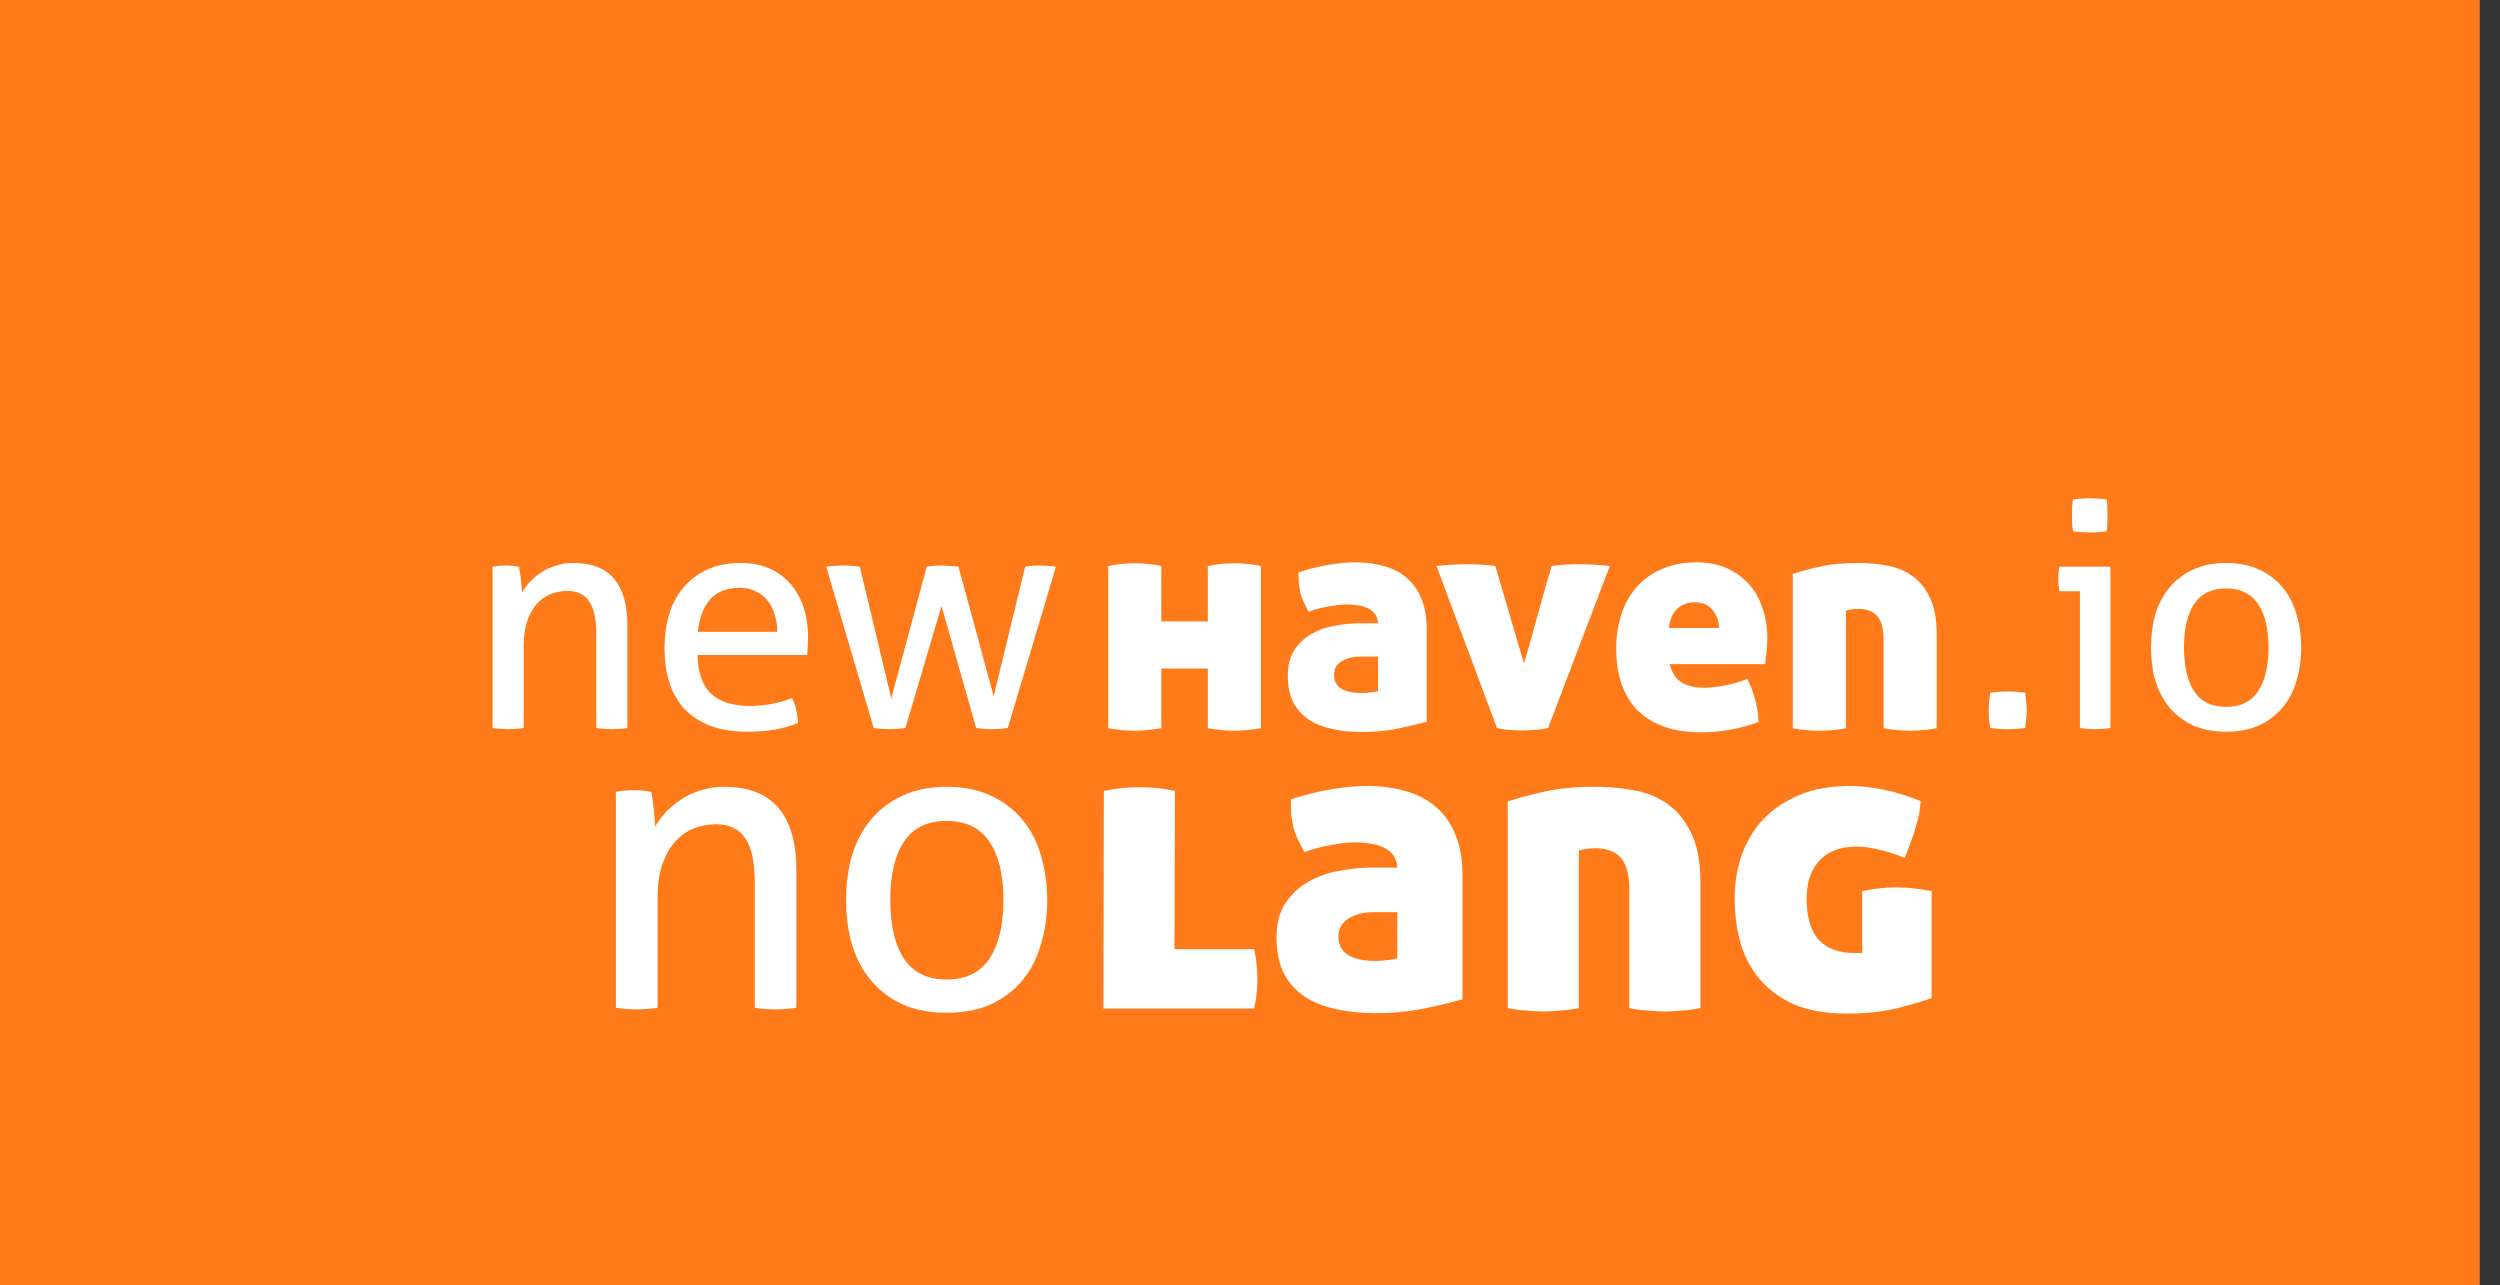 <?xml version="1.0" encoding="UTF-8" standalone="no"?>
<!-- Created with Inkscape (http://www.inkscape.org/) -->

<svg
   xmlns:dc="http://purl.org/dc/elements/1.1/"
   xmlns:cc="http://creativecommons.org/ns#"
   xmlns:rdf="http://www.w3.org/1999/02/22-rdf-syntax-ns#"
   xmlns:svg="http://www.w3.org/2000/svg"
   xmlns="http://www.w3.org/2000/svg"
   xmlns:sodipodi="http://sodipodi.sourceforge.net/DTD/sodipodi-0.dtd"
   xmlns:inkscape="http://www.inkscape.org/namespaces/inkscape"
   width="499.015"
   height="256.579"
   id="svg2"
   version="1.1"
   inkscape:version="0.48.4 r9939"
   sodipodi:docname="conf-logo-matched.svg"
   inkscape:export-filename="/home/dan/Documents/newhavenio/conf-logo-matched.png"
   inkscape:export-xdpi="90"
   inkscape:export-ydpi="90">
  <rect width="100%" height="100%" fill="#333333" stroke="none"/>
  <defs
     id="defs4">
    <clipPath
       clipPathUnits="userSpaceOnUse"
       id="clipPath5100">
      <rect
         style="fill:#ffffff;fill-opacity:1;stroke:none"
         id="rect5102"
         width="507.097"
         height="317.188"
         x="26.264"
         y="-4.257" />
    </clipPath>
  </defs>
  <sodipodi:namedview
     id="base"
     pagecolor="#ffffff"
     bordercolor="#666666"
     borderopacity="1.0"
     inkscape:pageopacity="0.0"
     inkscape:pageshadow="2"
     inkscape:zoom="0.9899495"
     inkscape:cx="256.6853"
     inkscape:cy="87.917867"
     inkscape:document-units="px"
     inkscape:current-layer="g5039"
     showgrid="false"
     inkscape:snap-bbox="true"
     inkscape:bbox-paths="true"
     inkscape:snap-bbox-edge-midpoints="true"
     inkscape:bbox-nodes="true"
     inkscape:window-width="1600"
     inkscape:window-height="876"
     inkscape:window-x="0"
     inkscape:window-y="24"
     inkscape:window-maximized="1"
     fit-margin-top="0"
     fit-margin-left="0"
     fit-margin-right="0"
     fit-margin-bottom="0" />
  <g
     inkscape:label="Layer 1"
     inkscape:groupmode="layer"
     id="layer1"
     transform="translate(-10.102,-46.25)">
    <g
       id="g5039"
       clip-path="url(#clipPath5100)"
       transform="translate(-28.284,4.041)">
      <rect
         y="-11.976"
         x="22.912"
         height="374.286"
         width="577.143"
         id="rect4993"
         style="fill:#ff7b1a;fill-opacity:1;fill-rule:evenodd;stroke:none"
         clip-path="none" />
      <g
         id="g5108"
         transform="translate(30.284,39.98)">
        <g
           transform="matrix(1.12,0,0,1.12,287.695,-123.697)"
           style="font-size:56px;font-style:normal;font-variant:normal;font-weight:normal;font-stretch:normal;line-height:125%;letter-spacing:0px;word-spacing:0px;fill:#ffffff;fill-opacity:1;stroke:none;font-family:Aller;-inkscape-font-specification:Aller"
           id="flowRoot4995">
          <path
             d="m 105.078,242.167 c -0.075,-0.523 -0.149,-1.027 -0.224,-1.512 -0.037,-0.523 -0.056,-1.045 -0.056,-1.568 0,-0.523 0.019,-1.045 0.056,-1.568 0.075,-0.56 0.149,-1.101 0.224,-1.624 0.523,-0.075 1.027,-0.131 1.512,-0.168 0.523,-0.037 1.045,-0.056 1.568,-0.056 0.523,0 1.045,0.019 1.568,0.056 0.523,0.037 1.045,0.093 1.568,0.168 0.075,0.523 0.131,1.045 0.168,1.568 0.075,0.523 0.112,1.045 0.112,1.568 -10e-6,0.523 -0.037,1.045 -0.112,1.568 -0.037,0.523 -0.093,1.045 -0.168,1.568 -0.523,0.075 -1.045,0.131 -1.568,0.168 -0.485,0.037 -0.989,0.056 -1.512,0.056 -0.523,0 -1.045,-0.019 -1.568,-0.056 -0.523,-0.037 -1.045,-0.093 -1.568,-0.168"
             style=""
             id="path5132" />
          <path
             d="m 121.051,217.807 -3.64,0 c -0.075,-0.299 -0.131,-0.635 -0.168,-1.008 -0.037,-0.411 -0.056,-0.803 -0.056,-1.176 -10e-6,-0.373 0.019,-0.747 0.056,-1.12 0.037,-0.411 0.093,-0.765 0.168,-1.064 l 9.072,0 0,28.728 c -0.411,0.075 -0.877,0.131 -1.4,0.168 -0.485,0.037 -0.933,0.056 -1.344,0.056 -0.373,0 -0.821,-0.019 -1.344,-0.056 -0.485,-0.037 -0.933,-0.093 -1.344,-0.168 l 0,-24.36 m -1.232,-10.696 c -0.075,-0.448 -0.131,-0.933 -0.168,-1.456 -1e-5,-0.523 -1e-5,-0.989 0,-1.4 -1e-5,-0.411 -1e-5,-0.877 0,-1.4 0.037,-0.523 0.093,-0.989 0.168,-1.4 0.485,-0.075 1.008,-0.131 1.568,-0.168 0.56,-0.037 1.045,-0.056 1.456,-0.056 0.411,4e-5 0.896,0.019 1.456,0.056 0.56,0.037 1.064,0.093 1.512,0.168 0.075,0.411 0.112,0.877 0.112,1.4 0.037,0.523 0.056,0.989 0.056,1.4 -1e-5,0.411 -0.019,0.877 -0.056,1.4 -10e-6,0.523 -0.037,1.008 -0.112,1.456 -0.448,0.075 -0.952,0.131 -1.512,0.168 -0.523,0.037 -0.989,0.056 -1.4,0.056 -0.448,3e-5 -0.952,-0.019 -1.512,-0.056 -0.56,-0.037 -1.083,-0.093 -1.568,-0.168"
             style=""
             id="path5134" />
          <path
             d="m 147.097,242.839 c -2.24,0 -4.2,-0.373 -5.88,-1.12 -1.68,-0.784 -3.08,-1.848 -4.2,-3.192 -1.12,-1.344 -1.96,-2.931 -2.52,-4.76 -0.523,-1.829 -0.784,-3.808 -0.784,-5.936 0,-2.128 0.261,-4.107 0.784,-5.936 0.56,-1.829 1.4,-3.416 2.52,-4.76 1.12,-1.344 2.52,-2.408 4.2,-3.192 1.68,-0.784 3.64,-1.176 5.88,-1.176 2.24,3e-5 4.2,0.392 5.88,1.176 1.68,0.784 3.08,1.848 4.2,3.192 1.12,1.344 1.941,2.931 2.464,4.76 0.56,1.829 0.84,3.808 0.84,5.936 -3e-5,2.128 -0.28,4.107 -0.84,5.936 -0.523,1.829 -1.344,3.416 -2.464,4.76 -1.12,1.344 -2.52,2.408 -4.2,3.192 -1.68,0.747 -3.64,1.12 -5.88,1.12 m 0,-4.424 c 2.576,0 4.48,-0.933 5.712,-2.8 1.232,-1.867 1.848,-4.461 1.848,-7.784 -2e-5,-3.323 -0.616,-5.899 -1.848,-7.728 -1.232,-1.867 -3.136,-2.8 -5.712,-2.8 -2.576,2e-5 -4.48,0.933 -5.712,2.8 -1.195,1.829 -1.792,4.405 -1.792,7.728 -1e-5,3.323 0.597,5.917 1.792,7.784 1.232,1.867 3.136,2.8 5.712,2.8"
             style=""
             id="path5136" />
        </g>
        <g
           transform="matrix(1.12,0,0,1.12,-12.2,-123.697)"
           style="font-size:56px;font-style:normal;font-variant:normal;font-weight:normal;font-stretch:normal;line-height:125%;letter-spacing:0px;word-spacing:0px;fill:#ffffff;fill-opacity:1;stroke:none;font-family:Aller;-inkscape-font-specification:Aller"
           id="flowRoot5003">
          <path
             d="m 105.918,213.439 c 0.411,-0.075 0.803,-0.131 1.176,-0.168 0.411,-0.037 0.821,-0.056 1.232,-0.056 0.411,3e-5 0.784,0.019 1.12,0.056 0.373,0.037 0.765,0.093 1.176,0.168 0.112,0.56 0.224,1.325 0.336,2.296 0.112,0.933 0.168,1.717 0.168,2.352 0.373,-0.635 0.84,-1.269 1.4,-1.904 0.597,-0.635 1.269,-1.195 2.016,-1.68 0.747,-0.523 1.605,-0.933 2.576,-1.232 0.971,-0.336 2.035,-0.504 3.192,-0.504 3.285,3e-5 5.712,0.952 7.28,2.856 1.568,1.867 2.352,4.648 2.352,8.344 l 0,18.2 c -0.411,0.075 -0.877,0.131 -1.4,0.168 -0.523,0.037 -0.989,0.056 -1.4,0.056 -0.411,0 -0.877,-0.019 -1.4,-0.056 -0.485,-0.037 -0.933,-0.093 -1.344,-0.168 l 0,-16.688 c -2e-5,-2.651 -0.411,-4.592 -1.232,-5.824 -0.821,-1.269 -2.128,-1.904 -3.92,-1.904 -1.045,2e-5 -2.035,0.187 -2.968,0.56 -0.933,0.373 -1.755,0.952 -2.464,1.736 -0.709,0.784 -1.288,1.811 -1.736,3.08 -0.411,1.232 -0.616,2.725 -0.616,4.48 l 0,14.56 c -0.411,0.075 -0.877,0.131 -1.4,0.168 -0.485,0.037 -0.933,0.056 -1.344,0.056 -0.411,0 -0.877,-0.019 -1.4,-0.056 -0.523,-0.037 -0.989,-0.093 -1.4,-0.168 l 0,-28.728"
             style=""
             id="path5139" />
          <path
             d="m 142.436,229.175 c 0.075,3.136 0.877,5.432 2.408,6.888 1.568,1.456 3.864,2.184 6.888,2.184 2.651,0 5.171,-0.467 7.56,-1.4 0.299,0.56 0.541,1.251 0.728,2.072 0.187,0.784 0.299,1.568 0.336,2.352 -1.232,0.523 -2.595,0.915 -4.088,1.176 -1.456,0.261 -3.08,0.392 -4.872,0.392 -2.613,0 -4.853,-0.355 -6.72,-1.064 -1.867,-0.747 -3.416,-1.773 -4.648,-3.08 -1.195,-1.344 -2.072,-2.912 -2.632,-4.704 -0.56,-1.829 -0.84,-3.827 -0.84,-5.992 0,-2.128 0.261,-4.107 0.784,-5.936 0.56,-1.867 1.4,-3.472 2.52,-4.816 1.12,-1.381 2.52,-2.464 4.2,-3.248 1.717,-0.821 3.733,-1.232 6.048,-1.232 1.979,3e-5 3.715,0.336 5.208,1.008 1.493,0.672 2.744,1.605 3.752,2.8 1.008,1.157 1.773,2.557 2.296,4.2 0.523,1.605 0.784,3.36 0.784,5.264 -3e-5,0.523 -0.019,1.083 -0.056,1.68 -0.037,0.56 -0.075,1.045 -0.112,1.456 l -19.544,0 m 14.224,-4.144 c -2e-5,-1.045 -0.149,-2.035 -0.448,-2.968 -0.261,-0.971 -0.672,-1.811 -1.232,-2.52 -0.523,-0.709 -1.213,-1.269 -2.072,-1.68 -0.821,-0.448 -1.811,-0.672 -2.968,-0.672 -2.277,2e-5 -4.032,0.691 -5.264,2.072 -1.195,1.381 -1.923,3.304 -2.184,5.768 l 14.168,0"
             style=""
             id="path5141" />
          <path
             d="m 165.376,213.439 c 0.523,-0.075 1.045,-0.131 1.568,-0.168 0.523,-0.037 0.989,-0.056 1.4,-0.056 0.523,3e-5 1.045,0.019 1.568,0.056 0.56,0.037 1.045,0.093 1.456,0.168 l 5.6,23.464 6.328,-23.464 c 0.411,-0.075 0.859,-0.131 1.344,-0.168 0.485,-0.037 0.989,-0.056 1.512,-0.056 0.597,0.037 1.101,0.075 1.512,0.112 0.448,3e-5 0.877,0.037 1.288,0.112 l 6.272,23.072 5.6,-23.072 c 0.411,-0.075 0.821,-0.131 1.232,-0.168 0.411,-0.037 0.859,-0.056 1.344,-0.056 0.411,3e-5 0.859,0.019 1.344,0.056 0.523,0.037 1.045,0.093 1.568,0.168 l -8.568,28.728 c -0.485,0.075 -0.989,0.131 -1.512,0.168 -0.485,0.037 -0.933,0.056 -1.344,0.056 -0.411,0 -0.859,-0.019 -1.344,-0.056 -0.485,-0.037 -0.971,-0.093 -1.456,-0.168 l -6.16,-21.728 -6.44,21.728 c -0.523,0.075 -1.045,0.131 -1.568,0.168 -0.485,0.037 -0.933,0.056 -1.344,0.056 -0.411,0 -0.877,-0.019 -1.4,-0.056 -0.485,-0.037 -0.933,-0.093 -1.344,-0.168 l -8.456,-28.728"
             style=""
             id="path5143" />
        </g>
        <g
           transform="matrix(1.12,0,0,1.12,112.185,-123.697)"
           style="font-size:56px;font-style:normal;font-variant:normal;font-weight:bold;font-stretch:normal;line-height:125%;letter-spacing:0px;word-spacing:0px;fill:#ffffff;fill-opacity:1;stroke:none;font-family:Aller;-inkscape-font-specification:Aller Bold"
           id="flowRoot5011">
          <path
             d="m 122.326,231.583 -8.288,0 0,10.64 c -0.971,0.149 -1.848,0.261 -2.632,0.336 -0.784,0.075 -1.493,0.112 -2.128,0.112 -0.635,0 -1.344,-0.037 -2.128,-0.112 -0.784,-0.075 -1.643,-0.187 -2.576,-0.336 l 0,-28.896 c 0.821,-0.187 1.624,-0.317 2.408,-0.392 0.821,-0.075 1.605,-0.112 2.352,-0.112 0.709,3e-5 1.475,0.037 2.296,0.112 0.821,0.075 1.624,0.205 2.408,0.392 l 0,9.856 8.288,0 0,-9.856 c 0.821,-0.187 1.624,-0.317 2.408,-0.392 0.821,-0.075 1.605,-0.112 2.352,-0.112 0.709,3e-5 1.475,0.037 2.296,0.112 0.821,0.075 1.624,0.205 2.408,0.392 l 0,28.896 c -0.971,0.149 -1.848,0.261 -2.632,0.336 -0.784,0.075 -1.493,0.112 -2.128,0.112 -0.635,0 -1.344,-0.037 -2.128,-0.112 -0.784,-0.075 -1.643,-0.187 -2.576,-0.336 l 0,-10.64"
             style="font-family:Aller Display;-inkscape-font-specification:Aller Display Bold"
             id="path5146" />
          <path
             d="m 136.586,232.815 c 0,-1.829 0.392,-3.341 1.176,-4.536 0.784,-1.195 1.792,-2.147 3.024,-2.856 1.232,-0.709 2.595,-1.195 4.088,-1.456 1.493,-0.299 2.949,-0.448 4.368,-0.448 l 3.416,0 c -0.037,-0.672 -0.224,-1.232 -0.56,-1.68 -0.336,-0.448 -0.765,-0.784 -1.288,-1.008 -0.523,-0.261 -1.101,-0.429 -1.736,-0.504 -0.635,-0.112 -1.288,-0.168 -1.96,-0.168 -0.896,2e-5 -1.941,0.112 -3.136,0.336 -1.195,0.187 -2.427,0.504 -3.696,0.952 -0.336,-0.635 -0.635,-1.213 -0.896,-1.736 -0.224,-0.523 -0.411,-1.045 -0.56,-1.568 -0.112,-0.56 -0.205,-1.12 -0.28,-1.68 -0.037,-0.597 -0.056,-1.269 -0.056,-2.016 1.792,-0.597 3.565,-1.045 5.32,-1.344 1.792,-0.299 3.397,-0.448 4.816,-0.448 1.941,3e-5 3.696,0.243 5.264,0.728 1.568,0.448 2.893,1.157 3.976,2.128 1.12,0.971 1.979,2.221 2.576,3.752 0.597,1.493 0.896,3.285 0.896,5.376 l 0,16.408 c -1.419,0.411 -3.136,0.821 -5.152,1.232 -2.016,0.411 -4.144,0.616 -6.384,0.616 -1.941,0 -3.733,-0.187 -5.376,-0.56 -1.605,-0.336 -2.987,-0.896 -4.144,-1.68 -1.157,-0.784 -2.072,-1.811 -2.744,-3.08 -0.635,-1.307 -0.952,-2.893 -0.952,-4.76 m 13.216,3.136 c 0.336,1e-5 0.821,-0.037 1.456,-0.112 0.635,-0.075 1.101,-0.149 1.4,-0.224 l 0,-6.16 -3.192,0 c -1.307,1e-5 -2.408,0.28 -3.304,0.84 -0.896,0.56 -1.344,1.344 -1.344,2.352 -1e-5,0.747 0.168,1.344 0.504,1.792 0.336,0.411 0.747,0.728 1.232,0.952 0.523,0.224 1.064,0.373 1.624,0.448 0.597,0.075 1.139,0.112 1.624,0.112"
             style="font-family:Aller Display;-inkscape-font-specification:Aller Display Bold"
             id="path5148" />
          <path
             d="m 183.595,213.327 c 0.299,-0.075 0.915,-0.149 1.848,-0.224 0.933,-0.075 1.885,-0.112 2.856,-0.112 1.232,3e-5 2.371,0.037 3.416,0.112 1.083,0.075 1.829,0.149 2.24,0.224 l -10.976,28.84 c -0.784,0.187 -1.587,0.299 -2.408,0.336 -0.784,0.075 -1.549,0.112 -2.296,0.112 -0.747,0 -1.512,-0.037 -2.296,-0.112 -0.784,-0.037 -1.493,-0.149 -2.128,-0.336 l -10.752,-28.84 c 0.411,-0.075 1.139,-0.149 2.184,-0.224 1.083,-0.075 2.24,-0.112 3.472,-0.112 0.971,3e-5 1.941,0.037 2.912,0.112 0.971,0.075 1.605,0.149 1.904,0.224 l 5.096,17.36 c 0.859,-2.875 1.68,-5.787 2.464,-8.736 0.821,-2.949 1.643,-5.824 2.464,-8.624"
             style="font-family:Aller Display;-inkscape-font-specification:Aller Display Bold"
             id="path5150" />
          <path
             d="m 204.625,230.799 c 0.411,1.531 1.12,2.613 2.128,3.248 1.045,0.635 2.408,0.952 4.088,0.952 1.083,1e-5 2.296,-0.131 3.64,-0.392 1.344,-0.261 2.669,-0.653 3.976,-1.176 0.523,0.971 0.971,2.128 1.344,3.472 0.411,1.344 0.635,2.744 0.672,4.2 -3.323,1.232 -6.72,1.848 -10.192,1.848 -2.688,0 -5.003,-0.373 -6.944,-1.12 -1.904,-0.747 -3.472,-1.773 -4.704,-3.08 -1.195,-1.344 -2.091,-2.931 -2.688,-4.76 -0.56,-1.829 -0.84,-3.827 -0.84,-5.992 0,-2.128 0.299,-4.125 0.896,-5.992 0.597,-1.867 1.493,-3.491 2.688,-4.872 1.195,-1.381 2.688,-2.464 4.48,-3.248 1.792,-0.821 3.883,-1.232 6.272,-1.232 1.979,3e-5 3.733,0.336 5.264,1.008 1.568,0.672 2.893,1.605 3.976,2.8 1.083,1.157 1.904,2.576 2.464,4.256 0.597,1.643 0.896,3.435 0.896,5.376 -3e-5,1.008 -0.056,1.923 -0.168,2.744 -0.075,0.784 -0.149,1.437 -0.224,1.96 l -17.024,0 m 4.48,-11.032 c -1.195,2e-5 -2.221,0.373 -3.08,1.12 -0.859,0.747 -1.363,1.904 -1.512,3.472 l 8.96,0 c -0.075,-1.307 -0.485,-2.389 -1.232,-3.248 -0.709,-0.896 -1.755,-1.344 -3.136,-1.344"
             style="font-family:Aller Display;-inkscape-font-specification:Aller Display Bold"
             id="path5152" />
          <path
             d="m 238.344,212.767 c 1.643,3e-5 3.285,0.149 4.928,0.448 1.643,0.261 3.117,0.84 4.424,1.736 1.344,0.896 2.427,2.184 3.248,3.864 0.859,1.68 1.288,3.901 1.288,6.664 l 0,16.744 c -0.971,0.187 -1.848,0.299 -2.632,0.336 -0.784,0.075 -1.475,0.112 -2.072,0.112 -0.635,0 -1.344,-0.037 -2.128,-0.112 -0.784,-0.037 -1.661,-0.149 -2.632,-0.336 l 0,-15.736 c -2e-5,-1.979 -0.373,-3.397 -1.12,-4.256 -0.747,-0.859 -1.885,-1.288 -3.416,-1.288 -0.411,2e-5 -0.859,0.037 -1.344,0.112 -0.448,0.075 -0.728,0.149 -0.84,0.224 l 0,20.944 c -0.971,0.187 -1.848,0.299 -2.632,0.336 -0.784,0.075 -1.475,0.112 -2.072,0.112 -0.635,0 -1.344,-0.037 -2.128,-0.112 -0.784,-0.037 -1.661,-0.149 -2.632,-0.336 l 0,-27.496 c 1.307,-0.448 2.893,-0.877 4.76,-1.288 1.867,-0.448 4.2,-0.672 7,-0.672"
             style="font-family:Aller Display;-inkscape-font-specification:Aller Display Bold"
             id="path5154" />
        </g>
        <g
           transform="matrix(0.912,0,0,0.912,-48.907,-160.796)"
           id="g5019">
          <g
             transform="matrix(0.877,0,0,0.877,209.894,145.407)"
             style="font-size:105px;font-style:normal;font-variant:normal;font-weight:bold;font-stretch:normal;line-height:125%;letter-spacing:0px;word-spacing:0px;fill:#ffffff;fill-opacity:1;stroke:none;font-family:Aller;-inkscape-font-specification:Aller Bold"
             id="flowRoot5021">
            <path
               d="m 125.062,274.913 19.845,0 c 0.35,1.4 0.56,2.695 0.63,3.885 0.14,1.19 0.21,2.345 0.21,3.465 -4e-5,1.12 -0.07,2.31 -0.21,3.57 -0.07,1.19 -0.28,2.485 -0.63,3.885 l -37.59,0 0.105,-54.285 c 1.54,-0.35 3.045,-0.595 4.515,-0.735 1.54,-0.14 3.01,-0.21 4.41,-0.21 1.33,6e-5 2.765,0.07 4.305,0.21 1.54,0.14 3.045,0.385 4.515,0.735 l -0.105,39.48"
               style="font-family:Aller Display;-inkscape-font-specification:Aller Display Bold"
               id="path5157" />
            <path
               d="m 150.525,271.973 c 0,-3.43 0.735,-6.265 2.205,-8.505 1.47,-2.24 3.36,-4.025 5.67,-5.355 2.31,-1.33 4.865,-2.24 7.665,-2.73 2.8,-0.56 5.53,-0.84 8.19,-0.84 l 6.405,0 c -0.07,-1.26 -0.42,-2.31 -1.05,-3.15 -0.63,-0.84 -1.435,-1.47 -2.415,-1.89 -0.98,-0.49 -2.065,-0.805 -3.255,-0.945 -1.19,-0.21 -2.415,-0.315 -3.675,-0.315 -1.68,4e-5 -3.64,0.21 -5.88,0.63 -2.24,0.35 -4.55,0.945 -6.93,1.785 -0.63,-1.19 -1.19,-2.275 -1.68,-3.255 -0.42,-0.98 -0.77,-1.96 -1.05,-2.94 -0.21,-1.05 -0.385,-2.1 -0.525,-3.15 -0.07,-1.12 -0.105,-2.38 -0.105,-3.78 3.36,-1.12 6.685,-1.96 9.975,-2.52 3.36,-0.56 6.37,-0.84 9.03,-0.84 3.64,6e-5 6.93,0.455 9.87,1.365 2.94,0.84 5.425,2.17 7.455,3.99 2.1,1.82 3.71,4.165 4.83,7.035 1.12,2.8 1.68,6.16 1.68,10.08 l 0,30.765 c -2.66,0.77 -5.88,1.54 -9.66,2.31 -3.78,0.77 -7.77,1.155 -11.97,1.155 -3.64,0 -7,-0.35 -10.08,-1.05 -3.01,-0.63 -5.6,-1.68 -7.77,-3.15 -2.17,-1.47 -3.885,-3.395 -5.145,-5.775 -1.19,-2.45 -1.785,-5.425 -1.785,-8.925 m 24.78,5.88 c 0.63,1e-5 1.54,-0.07 2.73,-0.21 1.19,-0.14 2.065,-0.28 2.625,-0.42 l 0,-11.55 -5.985,0 c -2.45,2e-5 -4.515,0.525 -6.195,1.575 -1.68,1.05 -2.52,2.52 -2.52,4.41 -2e-5,1.4 0.315,2.52 0.945,3.36 0.63,0.77 1.4,1.365 2.31,1.785 0.98,0.42 1.995,0.7 3.045,0.84 1.12,0.14 2.135,0.21 3.045,0.21"
               style="font-family:Aller Display;-inkscape-font-specification:Aller Display Bold"
               id="path5159" />
            <path
               d="m 230.266,234.383 c 3.08,6e-5 6.16,0.28 9.24,0.84 3.08,0.49 5.845,1.575 8.295,3.255 2.52,1.68 4.55,4.095 6.09,7.245 1.61,3.15 2.415,7.315 2.415,12.495 l 0,31.395 c -1.82,0.35 -3.465,0.56 -4.935,0.63 -1.47,0.14 -2.765,0.21 -3.885,0.21 -1.19,0 -2.52,-0.07 -3.99,-0.21 -1.47,-0.07 -3.115,-0.28 -4.935,-0.63 l 0,-29.505 c -4e-5,-3.71 -0.7,-6.37 -2.1,-7.98 -1.4,-1.61 -3.535,-2.415 -6.405,-2.415 -0.77,4e-5 -1.61,0.07 -2.52,0.21 -0.84,0.14 -1.365,0.28 -1.575,0.42 l 0,39.27 c -1.82,0.35 -3.465,0.56 -4.935,0.63 -1.47,0.14 -2.765,0.21 -3.885,0.21 -1.19,0 -2.52,-0.07 -3.99,-0.21 -1.47,-0.07 -3.115,-0.28 -4.935,-0.63 l 0,-51.555 c 2.45,-0.84 5.425,-1.645 8.925,-2.415 3.5,-0.84 7.875,-1.26 13.125,-1.26"
               style="font-family:Aller Display;-inkscape-font-specification:Aller Display Bold"
               id="path5161" />
            <path
               d="m 292.789,290.978 c -5.04,0 -9.345,-0.735 -12.915,-2.205 -3.5,-1.54 -6.37,-3.605 -8.61,-6.195 -2.24,-2.59 -3.885,-5.635 -4.935,-9.135 -0.98,-3.5 -1.47,-7.245 -1.47,-11.235 -10e-6,-3.85 0.595,-7.49 1.785,-10.92 1.26,-3.43 3.08,-6.405 5.46,-8.925 2.45,-2.52 5.46,-4.515 9.03,-5.985 3.57,-1.47 7.7,-2.205 12.39,-2.205 2.45,6e-5 5.145,0.28 8.085,0.84 2.94,0.56 6.16,1.54 9.66,2.94 -0.07,1.19 -0.21,2.31 -0.42,3.36 -0.21,1.05 -0.49,2.135 -0.84,3.255 -0.28,1.05 -0.665,2.205 -1.155,3.465 -0.42,1.19 -0.945,2.555 -1.575,4.095 -2.38,-0.98 -4.585,-1.68 -6.615,-2.1 -2.03,-0.49 -3.78,-0.735 -5.25,-0.735 -2.31,4e-5 -4.27,0.35 -5.88,1.05 -1.61,0.7 -2.905,1.645 -3.885,2.835 -0.98,1.19 -1.715,2.59 -2.205,4.2 -0.42,1.54 -0.63,3.15 -0.63,4.83 -3e-5,4.69 1.015,8.155 3.045,10.395 2.03,2.17 5.005,3.255 8.925,3.255 l 1.89,0 0,-15.435 c 1.75,-0.35 3.29,-0.595 4.62,-0.735 1.4,-0.14 2.73,-0.21 3.99,-0.21 2.45,3e-5 5.355,0.315 8.715,0.945 l 0,26.67 c -2.03,0.77 -4.865,1.61 -8.505,2.52 -3.64,0.91 -7.875,1.365 -12.705,1.365"
               style="font-family:Aller Display;-inkscape-font-specification:Aller Display Bold"
               id="path5163" />
          </g>
          <g
             transform="matrix(0.877,0,0,0.877,100.983,145.408)"
             inkscape:transform-center-x="-145.71429"
             style="font-size:72px;font-style:normal;font-variant:normal;font-weight:normal;font-stretch:normal;line-height:125%;letter-spacing:0px;word-spacing:0px;fill:#ffffff;fill-opacity:1;stroke:none;font-family:Aller;-inkscape-font-specification:Aller"
             id="flowRoot5029">
            <path
               d="m 109.838,235.643 c 0.77,-0.14 1.505,-0.245 2.205,-0.315 0.77,-0.07 1.54,-0.105 2.31,-0.105 0.77,5e-5 1.47,0.035 2.1,0.105 0.7,0.07 1.435,0.175 2.205,0.315 0.21,1.05 0.42,2.485 0.63,4.305 0.21,1.75 0.315,3.22 0.315,4.41 0.7,-1.19 1.575,-2.38 2.625,-3.57 1.12,-1.19 2.38,-2.24 3.78,-3.15 1.4,-0.98 3.01,-1.75 4.83,-2.31 1.82,-0.63 3.815,-0.945 5.985,-0.945 6.16,5e-5 10.71,1.785 13.65,5.355 2.94,3.5 4.41,8.715 4.41,15.645 l 0,34.125 c -0.77,0.14 -1.645,0.245 -2.625,0.315 -0.98,0.07 -1.855,0.105 -2.625,0.105 -0.77,0 -1.645,-0.035 -2.625,-0.105 -0.91,-0.07 -1.75,-0.175 -2.52,-0.315 l 0,-31.29 c -4e-5,-4.97 -0.77,-8.61 -2.31,-10.92 -1.54,-2.38 -3.99,-3.57 -7.35,-3.57 -1.96,4e-5 -3.815,0.35 -5.565,1.05 -1.75,0.7 -3.29,1.785 -4.62,3.255 -1.33,1.47 -2.415,3.395 -3.255,5.775 -0.77,2.31 -1.155,5.11 -1.155,8.4 l 0,27.3 c -0.77,0.14 -1.645,0.245 -2.625,0.315 -0.91,0.07 -1.75,0.105 -2.52,0.105 -0.77,0 -1.645,-0.035 -2.625,-0.105 -0.98,-0.07 -1.855,-0.175 -2.625,-0.315 l 0,-53.865"
               style="font-size:105px;font-family:Aller;-inkscape-font-specification:Aller"
               id="path5166" />
            <path
               d="m 192.381,290.768 c -4.2,0 -7.875,-0.7 -11.025,-2.1 -3.15,-1.47 -5.775,-3.465 -7.875,-5.985 -2.1,-2.52 -3.675,-5.495 -4.725,-8.925 -0.98,-3.43 -1.47,-7.14 -1.47,-11.13 0,-3.99 0.49,-7.7 1.47,-11.13 1.05,-3.43 2.625,-6.405 4.725,-8.925 2.1,-2.52 4.725,-4.515 7.875,-5.985 3.15,-1.47 6.825,-2.205 11.025,-2.205 4.2,5e-5 7.875,0.735 11.025,2.205 3.15,1.47 5.775,3.465 7.875,5.985 2.1,2.52 3.64,5.495 4.62,8.925 1.05,3.43 1.575,7.14 1.575,11.13 -5e-5,3.99 -0.525,7.7 -1.575,11.13 -0.98,3.43 -2.52,6.405 -4.62,8.925 -2.1,2.52 -4.725,4.515 -7.875,5.985 -3.15,1.4 -6.825,2.1 -11.025,2.1 m 0,-8.295 c 4.83,0 8.4,-1.75 10.71,-5.25 2.31,-3.5 3.465,-8.365 3.465,-14.595 -4e-5,-6.23 -1.155,-11.06 -3.465,-14.49 -2.31,-3.5 -5.88,-5.25 -10.71,-5.25 -4.83,4e-5 -8.4,1.75 -10.71,5.25 -2.24,3.43 -3.36,8.26 -3.36,14.49 -1e-5,6.23 1.12,11.095 3.36,14.595 2.31,3.5 5.88,5.25 10.71,5.25"
               style="font-size:105px;font-family:Aller;-inkscape-font-specification:Aller"
               id="path5168" />
          </g>
        </g>
      </g>
    </g>
  </g>
</svg>
